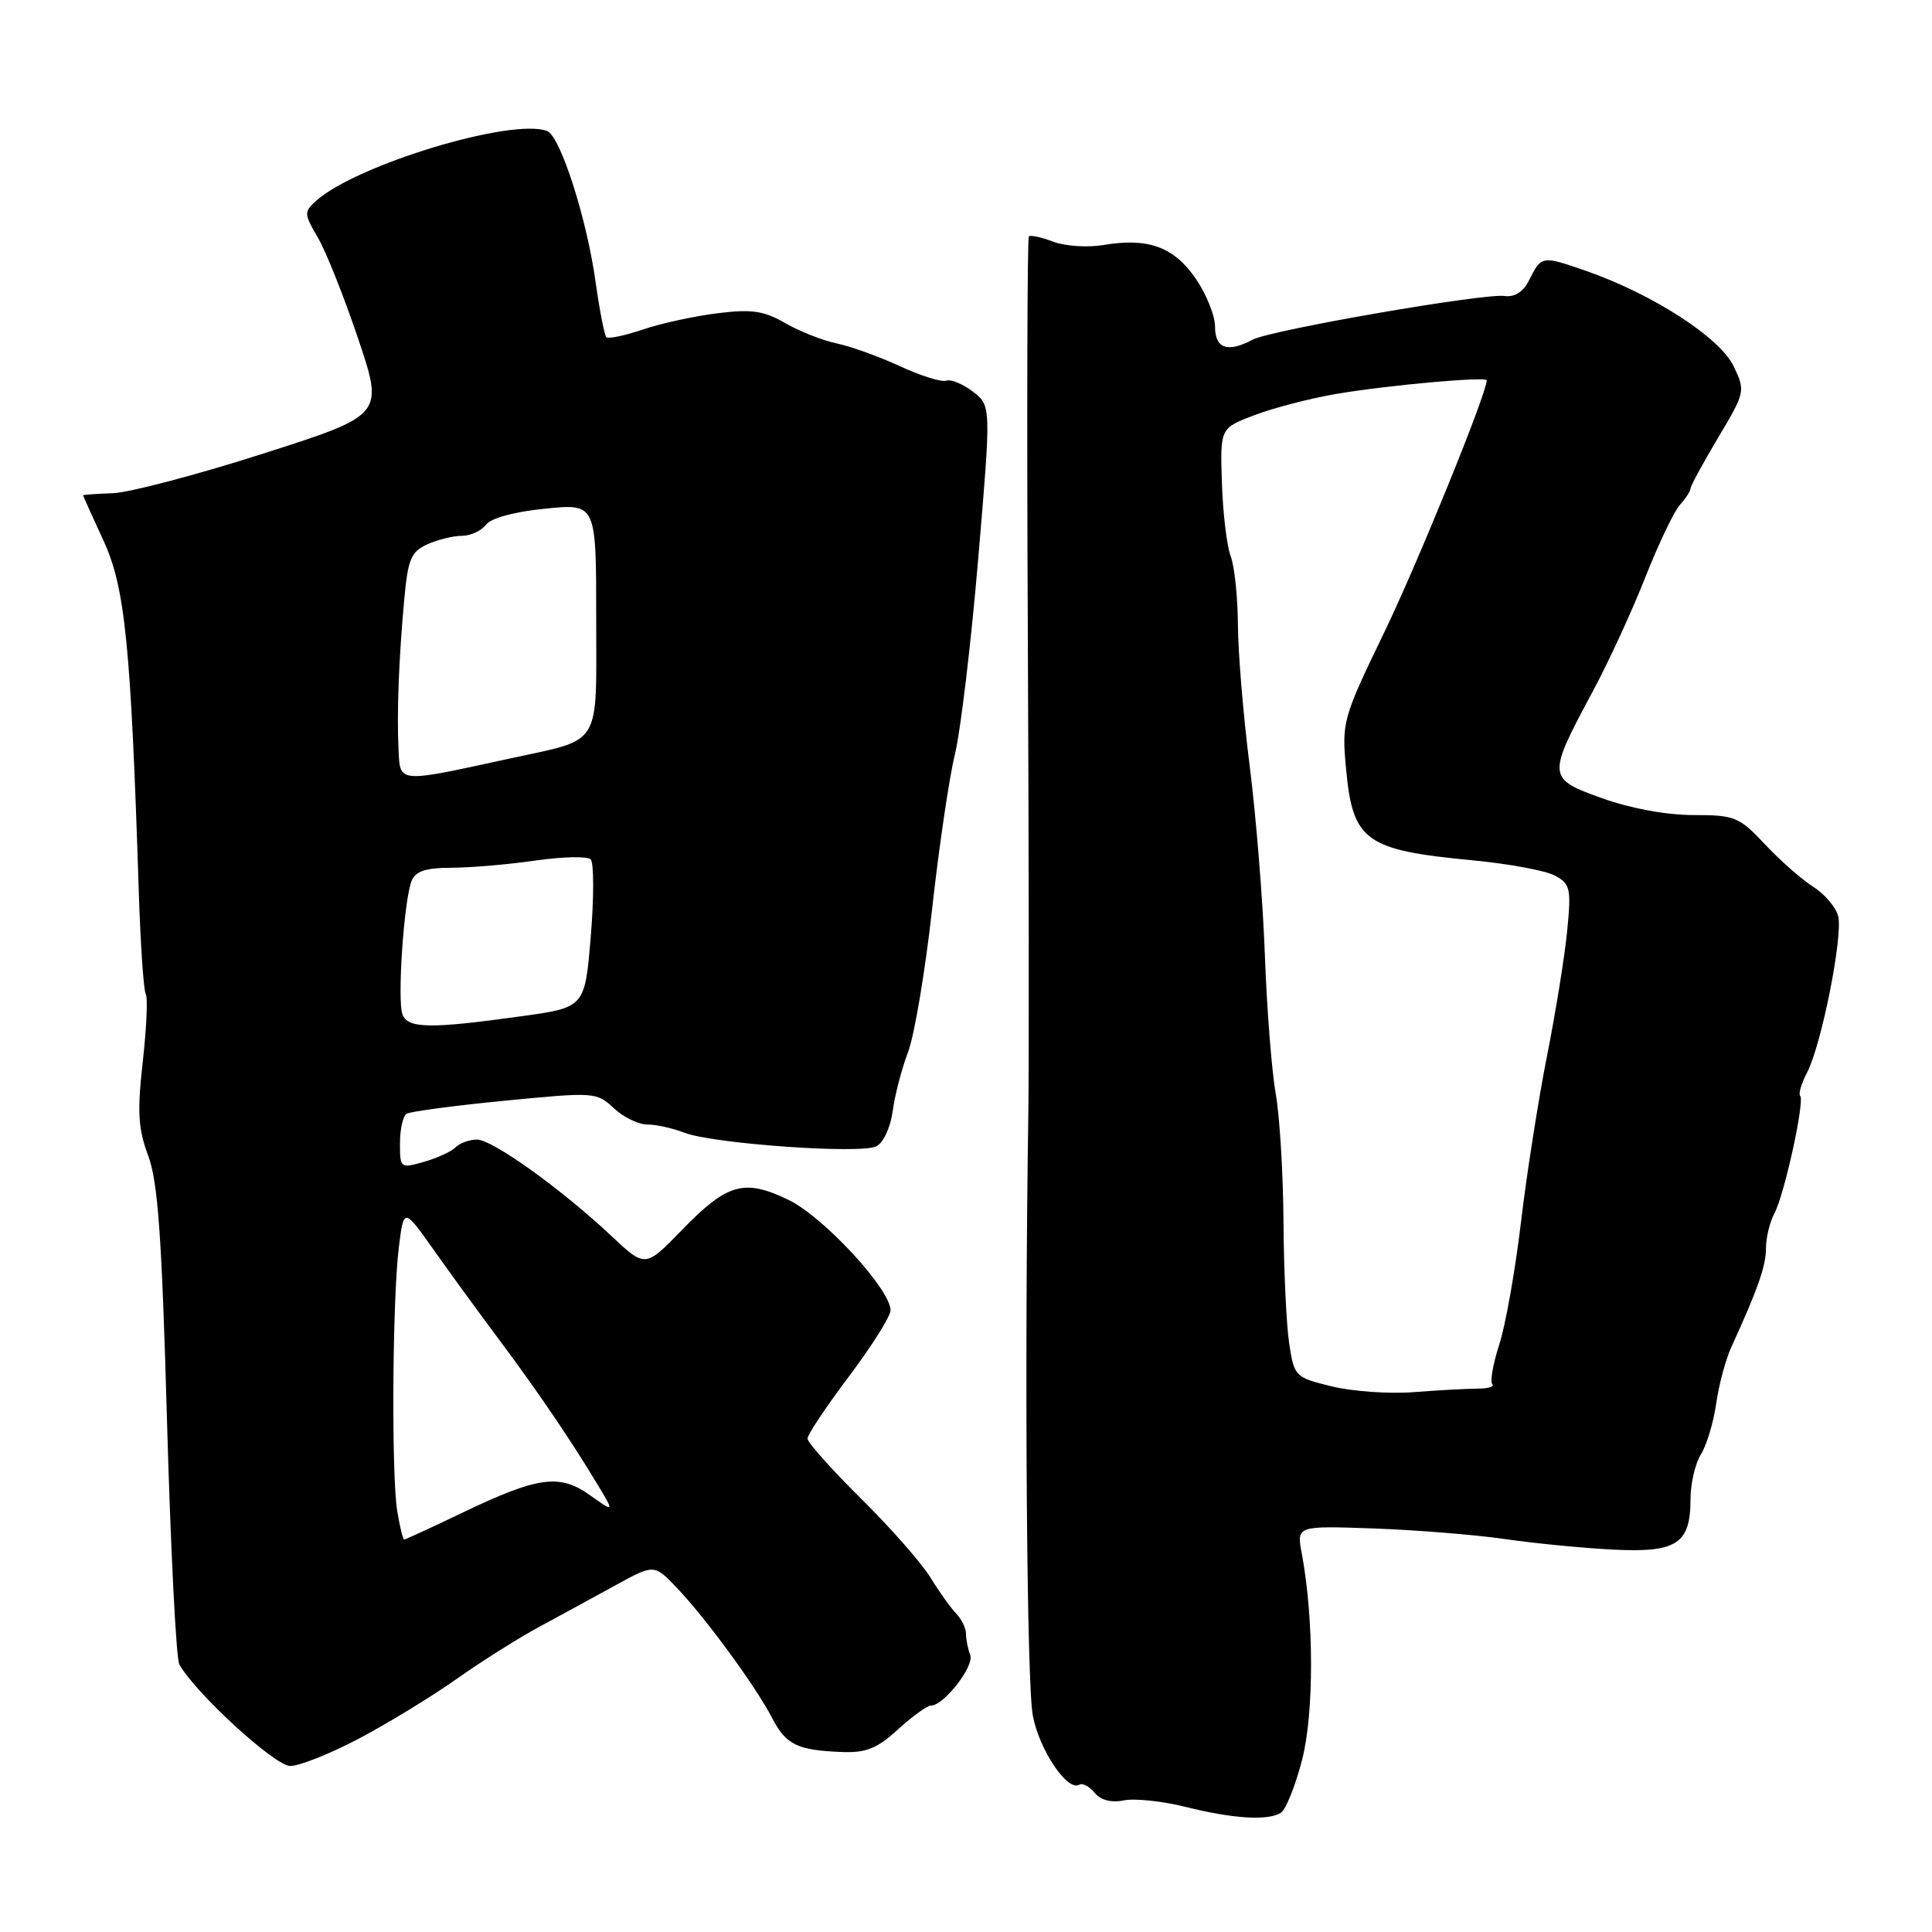 <?xml version="1.0" encoding="UTF-8" standalone="no"?>
<!DOCTYPE svg PUBLIC "-//W3C//DTD SVG 1.1//EN" "http://www.w3.org/Graphics/SVG/1.1/DTD/svg11.dtd" >
<svg xmlns="http://www.w3.org/2000/svg" xmlns:xlink="http://www.w3.org/1999/xlink" version="1.1" viewBox="0 0 256 256">
 <g >
 <path fill="currentColor"
d=" M 169.72 240.20 C 170.39 239.77 171.65 236.61 172.54 233.17 C 174.13 226.93 174.11 214.48 172.49 205.83 C 171.80 202.17 171.80 202.17 182.04 202.53 C 187.67 202.73 195.48 203.37 199.39 203.93 C 203.30 204.50 209.75 205.13 213.73 205.33 C 222.18 205.76 224.00 204.57 224.00 198.64 C 224.00 196.60 224.62 193.93 225.38 192.71 C 226.14 191.50 227.05 188.47 227.40 186.00 C 227.75 183.53 228.65 180.15 229.41 178.50 C 232.94 170.78 234.00 167.74 234.00 165.40 C 234.00 164.01 234.50 161.93 235.12 160.77 C 236.45 158.29 239.17 145.84 238.53 145.19 C 238.28 144.95 238.70 143.55 239.46 142.09 C 241.37 138.39 244.22 124.02 243.57 121.40 C 243.27 120.22 241.78 118.46 240.26 117.50 C 238.74 116.54 235.86 114.01 233.87 111.88 C 230.44 108.23 229.89 108.00 224.37 108.00 C 220.83 108.00 216.04 107.12 212.29 105.77 C 204.99 103.15 204.97 102.94 211.10 91.52 C 213.17 87.66 216.28 80.90 218.01 76.50 C 219.75 72.10 221.80 67.79 222.58 66.92 C 223.36 66.05 224.00 65.07 224.00 64.74 C 224.00 64.41 225.64 61.38 227.65 58.01 C 231.25 51.97 231.29 51.82 229.71 48.52 C 227.89 44.71 218.92 38.93 210.09 35.87 C 204.25 33.85 204.26 33.85 202.56 37.23 C 201.83 38.68 200.68 39.40 199.37 39.22 C 196.64 38.83 168.36 43.74 166.00 45.00 C 162.69 46.77 161.00 46.20 161.00 43.30 C 161.00 41.82 159.83 38.92 158.40 36.86 C 155.51 32.69 152.11 31.47 146.18 32.47 C 144.11 32.82 141.13 32.62 139.57 32.03 C 138.00 31.43 136.55 31.12 136.33 31.33 C 136.12 31.55 136.05 55.07 136.19 83.61 C 136.33 112.15 136.36 140.90 136.26 147.50 C 135.74 181.81 136.05 223.07 136.85 227.31 C 137.72 231.90 141.46 237.45 143.03 236.48 C 143.44 236.23 144.35 236.71 145.05 237.56 C 145.85 238.53 147.26 238.90 148.91 238.56 C 150.33 238.27 153.97 238.65 157.00 239.40 C 163.40 241.00 168.00 241.29 169.72 240.20 Z  M 47.60 230.35 C 51.39 228.35 57.20 224.80 60.50 222.47 C 63.80 220.14 68.75 217.02 71.50 215.54 C 74.25 214.05 78.79 211.58 81.59 210.04 C 86.68 207.25 86.68 207.25 89.67 210.38 C 93.46 214.33 100.19 223.52 102.33 227.68 C 104.15 231.19 105.66 231.92 111.55 232.15 C 114.75 232.28 116.22 231.69 118.99 229.15 C 120.89 227.42 122.86 226.00 123.36 226.00 C 125.06 226.00 129.13 220.77 128.56 219.30 C 128.25 218.50 128.00 217.23 128.00 216.49 C 128.00 215.75 127.42 214.55 126.71 213.82 C 126.00 213.09 124.45 210.93 123.27 209.00 C 122.08 207.07 117.93 202.36 114.05 198.53 C 110.17 194.69 107.00 191.13 107.00 190.62 C 107.00 190.10 109.47 186.39 112.50 182.37 C 115.52 178.35 118.00 174.42 118.00 173.62 C 118.00 170.85 109.13 161.24 104.50 159.00 C 98.61 156.15 96.38 156.78 90.35 162.99 C 85.50 167.99 85.50 167.99 81.00 163.76 C 74.37 157.53 65.25 151.00 63.20 151.00 C 62.21 151.00 60.94 151.46 60.38 152.02 C 59.82 152.58 57.93 153.45 56.18 153.95 C 53.05 154.84 53.00 154.80 53.00 151.49 C 53.00 149.64 53.39 147.87 53.88 147.58 C 54.36 147.28 60.21 146.50 66.88 145.85 C 78.76 144.69 79.06 144.71 81.32 146.83 C 82.59 148.02 84.58 149.00 85.75 149.00 C 86.92 149.00 89.14 149.49 90.68 150.09 C 94.51 151.56 114.10 152.95 116.14 151.89 C 117.05 151.42 118.00 149.36 118.28 147.27 C 118.55 145.20 119.46 141.67 120.31 139.44 C 121.16 137.21 122.60 128.66 123.51 120.44 C 124.42 112.22 125.78 103.03 126.52 100.00 C 127.27 96.97 128.66 85.34 129.61 74.13 C 131.34 53.77 131.34 53.77 128.92 51.90 C 127.59 50.88 125.99 50.22 125.38 50.44 C 124.76 50.66 122.01 49.80 119.26 48.53 C 116.52 47.26 112.75 45.90 110.89 45.51 C 109.02 45.12 105.94 43.91 104.04 42.81 C 101.20 41.18 99.60 40.94 95.04 41.51 C 91.99 41.89 87.54 42.86 85.16 43.67 C 82.77 44.48 80.60 44.93 80.34 44.68 C 80.09 44.42 79.45 41.13 78.92 37.36 C 77.75 28.94 74.24 18.03 72.50 17.36 C 67.85 15.58 47.14 21.85 41.85 26.64 C 40.27 28.06 40.29 28.37 42.10 31.45 C 43.17 33.26 45.58 39.30 47.45 44.86 C 50.86 54.99 50.86 54.99 34.89 60.10 C 26.11 62.91 17.15 65.27 14.97 65.35 C 12.79 65.43 11.01 65.56 11.01 65.63 C 11.00 65.70 12.22 68.40 13.71 71.63 C 16.58 77.84 17.34 85.43 18.39 118.18 C 18.62 125.16 19.03 131.24 19.31 131.70 C 19.60 132.16 19.42 136.19 18.92 140.66 C 18.17 147.33 18.30 149.56 19.64 153.14 C 20.93 156.60 21.45 163.90 22.13 188.34 C 22.61 205.30 23.34 219.79 23.76 220.54 C 25.91 224.37 36.42 234.00 38.46 234.00 C 39.69 234.00 43.80 232.36 47.60 230.35 Z  M 176.50 183.71 C 171.59 182.51 171.49 182.41 170.82 177.99 C 170.45 175.52 170.11 168.30 170.07 161.93 C 170.03 155.57 169.57 147.92 169.04 144.93 C 168.51 141.95 167.86 133.65 167.60 126.50 C 167.34 119.35 166.43 108.10 165.59 101.50 C 164.75 94.90 164.05 86.49 164.03 82.82 C 164.01 79.14 163.58 75.03 163.07 73.69 C 162.56 72.34 162.04 67.98 161.91 63.99 C 161.67 56.73 161.67 56.73 166.25 55.00 C 168.77 54.04 173.68 52.77 177.16 52.18 C 183.89 51.04 197.00 49.86 197.00 50.40 C 197.00 52.12 187.86 74.60 183.42 83.79 C 177.91 95.19 177.78 95.67 178.36 101.87 C 179.25 111.46 180.88 112.64 195.15 114.00 C 199.91 114.45 204.81 115.36 206.03 116.02 C 208.07 117.11 208.21 117.71 207.66 123.35 C 207.33 126.73 206.12 134.22 204.97 140.00 C 203.83 145.78 202.28 155.68 201.53 162.00 C 200.78 168.32 199.49 175.60 198.66 178.16 C 197.83 180.72 197.42 183.08 197.74 183.41 C 198.07 183.73 197.20 184.00 195.81 184.00 C 194.43 184.00 190.64 184.21 187.40 184.46 C 184.15 184.72 179.25 184.38 176.50 183.71 Z  M 52.64 200.25 C 51.85 195.48 51.99 172.16 52.85 165.26 C 53.50 160.01 53.50 160.01 57.50 165.66 C 59.70 168.77 63.55 174.06 66.06 177.41 C 71.13 184.20 75.43 190.51 79.04 196.48 C 81.44 200.45 81.44 200.45 78.17 198.12 C 74.13 195.24 71.27 195.64 61.13 200.51 C 57.12 202.43 53.71 204.00 53.55 204.00 C 53.39 204.00 52.98 202.31 52.64 200.25 Z  M 53.33 134.42 C 52.62 132.57 53.52 119.31 54.53 116.75 C 55.04 115.44 56.38 114.99 59.86 114.98 C 62.41 114.97 67.42 114.54 70.99 114.02 C 74.56 113.51 77.84 113.44 78.27 113.87 C 78.70 114.30 78.71 118.90 78.28 124.08 C 77.50 133.50 77.50 133.50 69.00 134.67 C 56.98 136.34 54.05 136.29 53.33 134.42 Z  M 52.81 99.36 C 52.57 94.52 52.84 87.30 53.57 79.38 C 54.05 74.11 54.47 73.10 56.61 72.13 C 57.98 71.51 60.04 71.00 61.19 71.00 C 62.34 71.00 63.78 70.34 64.39 69.53 C 65.06 68.65 68.17 67.80 72.25 67.40 C 79.00 66.72 79.00 66.72 79.00 81.83 C 79.00 99.28 79.90 97.81 67.50 100.52 C 52.61 103.76 53.03 103.80 52.81 99.36 Z "/>
</g>
</svg>
